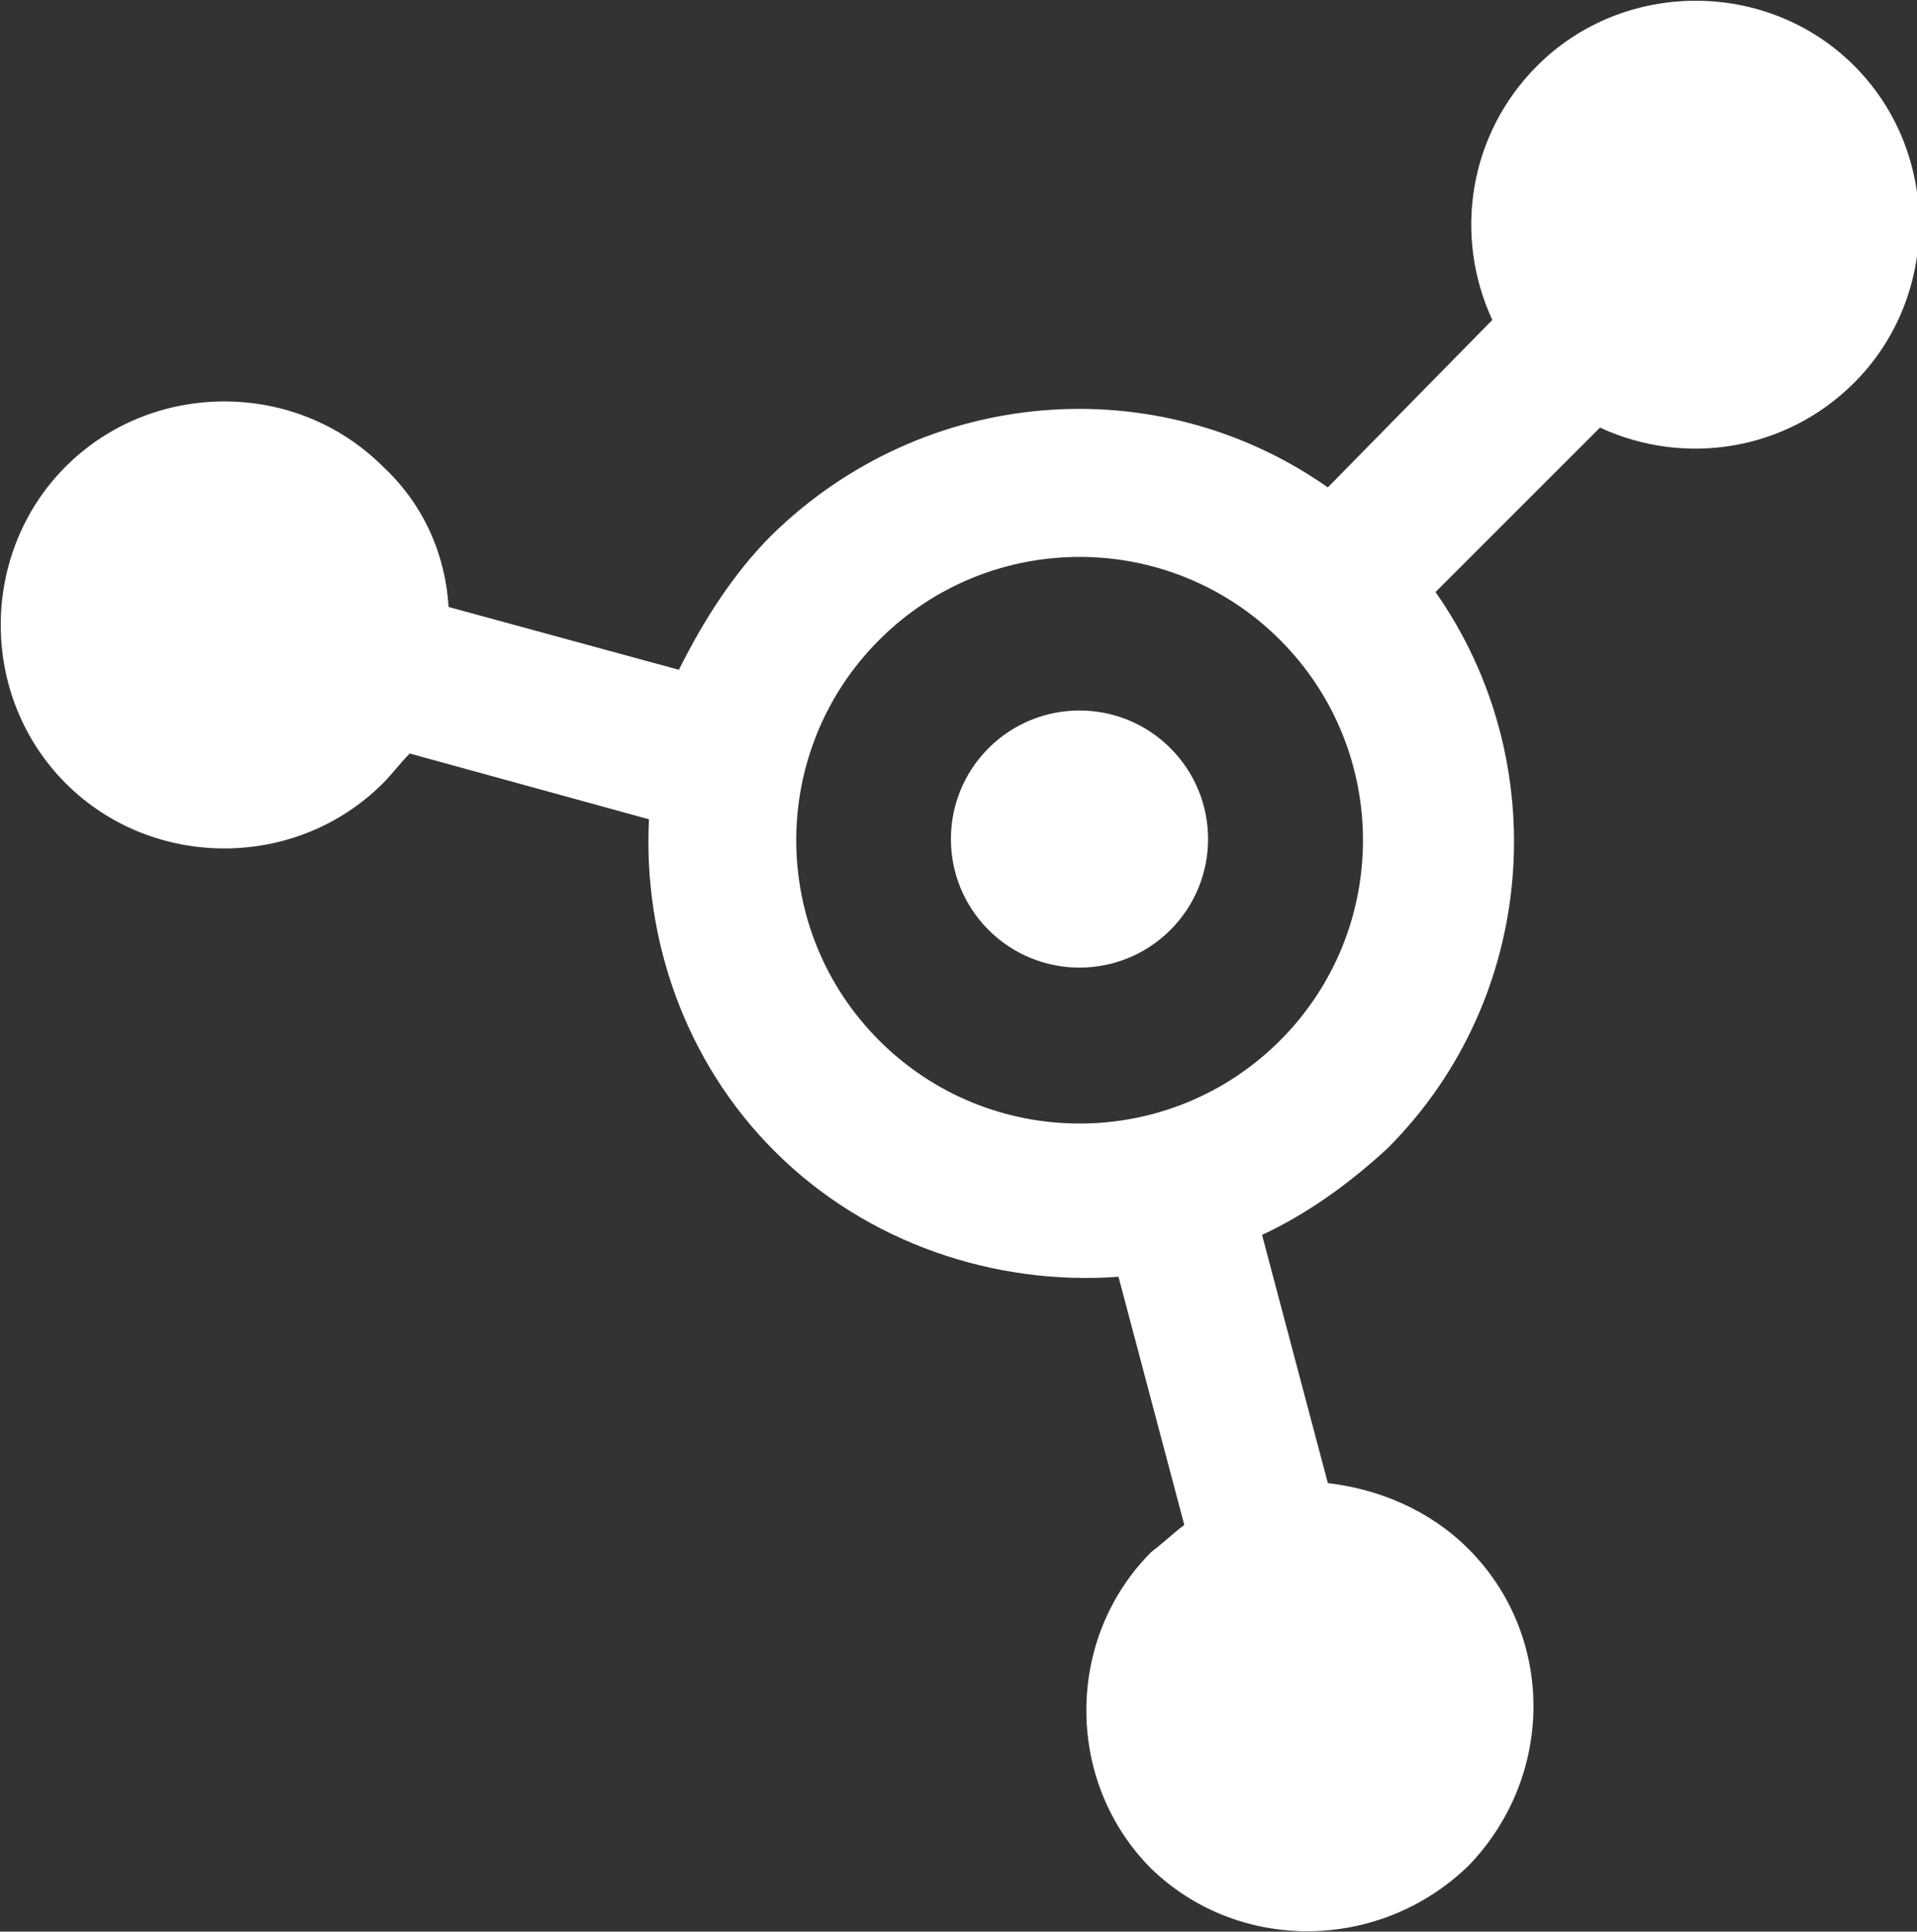 <?xml version="1.0" encoding="utf-8"?>
<!-- Generator: Adobe Illustrator 21.1.0, SVG Export Plug-In . SVG Version: 6.00 Build 0)  -->
<svg version="1.1" id="Layer_1" xmlns="http://www.w3.org/2000/svg" xmlns:xlink="http://www.w3.org/1999/xlink" x="0px" y="0px"
	 viewBox="0 0 64.1 64.6" style="enable-background:new 0 0 64.1 64.6;" xml:space="preserve">
<rect x="0" y="0" width="64.1" height="64.6" fill="#333333" stroke="none"/>
<style type="text/css">
	.st0{fill:#FFFFFF;}
</style>
<g>
	<ellipse transform="matrix(0.707 -0.707 0.707 0.707 -9.294 33.717)" class="st0" cx="36.1" cy="28.1" rx="4.3" ry="4.3"/>
	<path class="st0" d="M49.1,51.8c-1.3-1.3-3-2-4.7-2.2l-2.2-8.3c1.5-0.7,2.9-1.7,4.2-2.9c5-5,5.6-12.9,1.6-18.6l5.5-5.5
		c2.8,1.3,6.2,0.8,8.5-1.5c2.9-2.9,2.9-7.7,0-10.6c-2.9-2.9-7.7-2.9-10.6,0c-2.3,2.3-2.8,5.7-1.5,8.5l-5.5,5.6
		c-5.7-4-13.5-3.4-18.6,1.6c-1.3,1.3-2.3,2.9-3.1,4.5L15,20.3c-0.1-1.7-0.8-3.4-2.2-4.7c-2.9-2.9-7.7-2.9-10.6,0s-2.9,7.7,0,10.6
		s7.7,2.9,10.6,0c0.3-0.3,0.6-0.7,0.9-1l8,2.2c-0.2,4,1.2,8.1,4.2,11.1c3.1,3.1,7.4,4.5,11.5,4.2l2.2,8.3c-0.4,0.3-0.7,0.6-1.1,0.9
		c-2.9,2.9-2.9,7.7,0,10.6c2.9,2.8,7.6,2.8,10.6-0.1C52,59.4,52,54.7,49.1,51.8z M29.4,34.8c-3.7-3.7-3.7-9.7,0-13.4s9.7-3.7,13.4,0
		s3.7,9.7,0,13.4S33.1,38.5,29.4,34.8z"/>
</g>
</svg>

